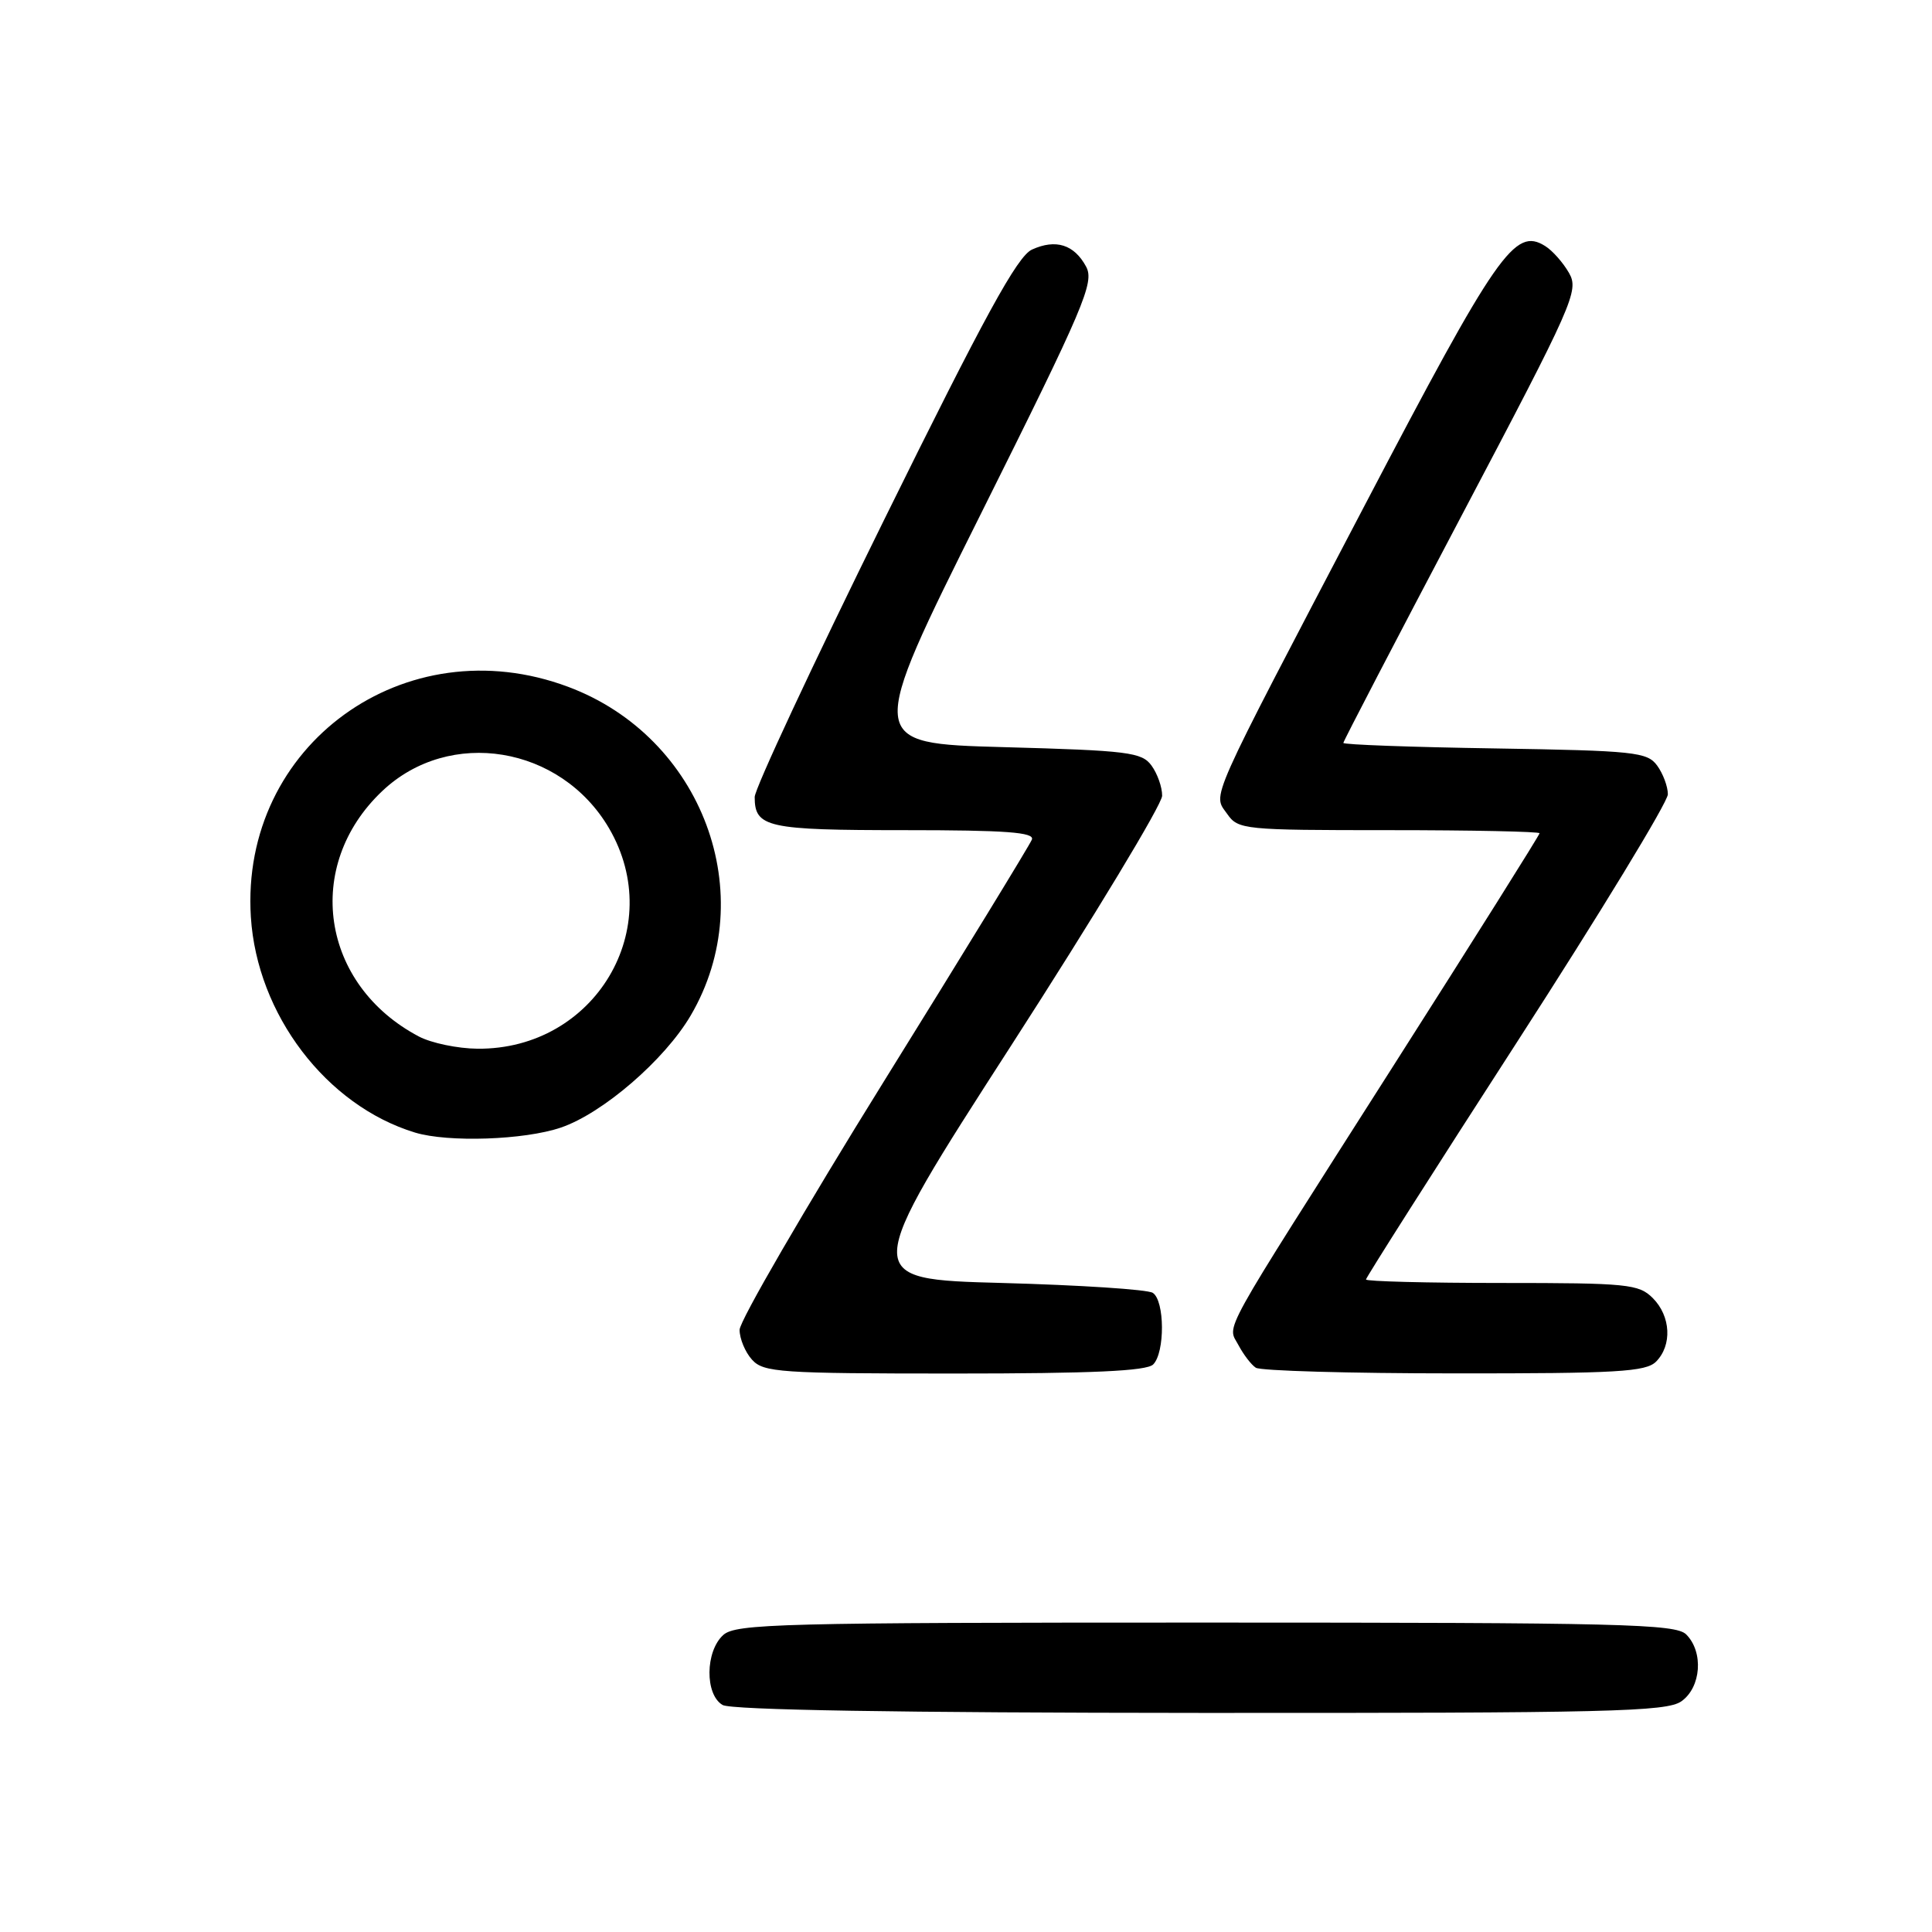 <?xml version="1.0" encoding="UTF-8" standalone="no"?>
<!DOCTYPE svg PUBLIC "-//W3C//DTD SVG 1.1//EN" "http://www.w3.org/Graphics/SVG/1.1/DTD/svg11.dtd" >
<svg xmlns="http://www.w3.org/2000/svg" xmlns:xlink="http://www.w3.org/1999/xlink" version="1.1" viewBox="0 0 256 256">
 <g >
 <path fill="currentColor"
d=" M 222.78 225.44 C 225.42 223.59 225.76 218.90 223.43 216.57 C 222.03 215.18 214.88 215.00 159.76 215.00 C 103.38 215.00 97.49 215.15 95.83 216.65 C 93.44 218.82 93.39 224.55 95.75 225.92 C 96.89 226.58 119.10 226.95 159.03 226.97 C 213.13 227.00 220.82 226.81 222.78 225.44 Z  M 152.80 180.80 C 154.38 179.22 154.34 172.34 152.75 171.31 C 152.06 170.86 143.07 170.28 132.77 170.00 C 114.03 169.50 114.03 169.50 134.01 138.50 C 145.00 121.45 153.99 106.57 153.99 105.44 C 154.00 104.31 153.36 102.51 152.58 101.44 C 151.30 99.68 149.50 99.45 132.98 99.00 C 114.80 98.50 114.80 98.50 129.98 68.07 C 143.71 40.55 145.03 37.43 143.92 35.34 C 142.34 32.40 139.90 31.63 136.74 33.07 C 134.80 33.96 130.50 41.80 117.13 68.92 C 107.71 88.01 100.00 104.52 100.00 105.61 C 100.00 109.64 101.64 110.00 119.81 110.00 C 133.32 110.00 137.11 110.28 136.73 111.25 C 136.46 111.94 127.64 126.36 117.12 143.29 C 106.60 160.22 98.00 175.04 98.00 176.21 C 98.00 177.38 98.74 179.17 99.65 180.17 C 101.17 181.85 103.36 182.00 126.45 182.00 C 144.68 182.00 151.93 181.67 152.80 180.80 Z  M 219.43 180.43 C 221.59 178.26 221.40 174.40 219.00 172.00 C 217.15 170.15 215.67 170.00 199.00 170.00 C 189.10 170.00 181.00 169.79 181.00 169.54 C 181.00 169.28 190.00 155.13 201.00 138.10 C 212.00 121.06 221.00 106.28 221.00 105.25 C 221.00 104.22 220.36 102.51 219.58 101.44 C 218.27 99.65 216.60 99.47 198.08 99.17 C 187.04 99.00 178.00 98.67 178.00 98.44 C 178.00 98.22 185.05 84.67 193.66 68.34 C 208.52 40.15 209.24 38.53 207.91 36.18 C 207.13 34.81 205.71 33.20 204.74 32.60 C 200.71 30.08 198.42 33.37 180.81 67.00 C 159.76 107.20 160.69 105.11 162.61 107.85 C 164.06 109.93 164.78 110.00 184.06 110.00 C 195.03 110.00 204.00 110.19 204.00 110.41 C 204.00 110.64 195.29 124.50 184.64 141.21 C 161.12 178.14 162.63 175.42 164.11 178.25 C 164.77 179.49 165.79 180.83 166.40 181.23 C 167.00 181.64 178.83 181.98 192.68 181.98 C 214.25 182.00 218.08 181.77 219.43 180.43 Z  M 74.32 149.41 C 79.87 147.52 88.08 140.43 91.52 134.56 C 100.89 118.58 93.10 97.67 75.29 91.01 C 53.66 82.91 31.81 98.75 33.24 121.50 C 34.06 134.43 43.24 146.49 54.99 150.07 C 59.38 151.40 69.48 151.06 74.32 149.41 Z  M 55.50 137.34 C 42.51 130.49 40.16 114.73 50.66 104.81 C 59.56 96.39 74.29 98.81 80.69 109.73 C 88.44 122.97 78.84 139.09 63.28 138.96 C 60.65 138.94 57.15 138.21 55.50 137.34 Z "/>
</g>
</svg>